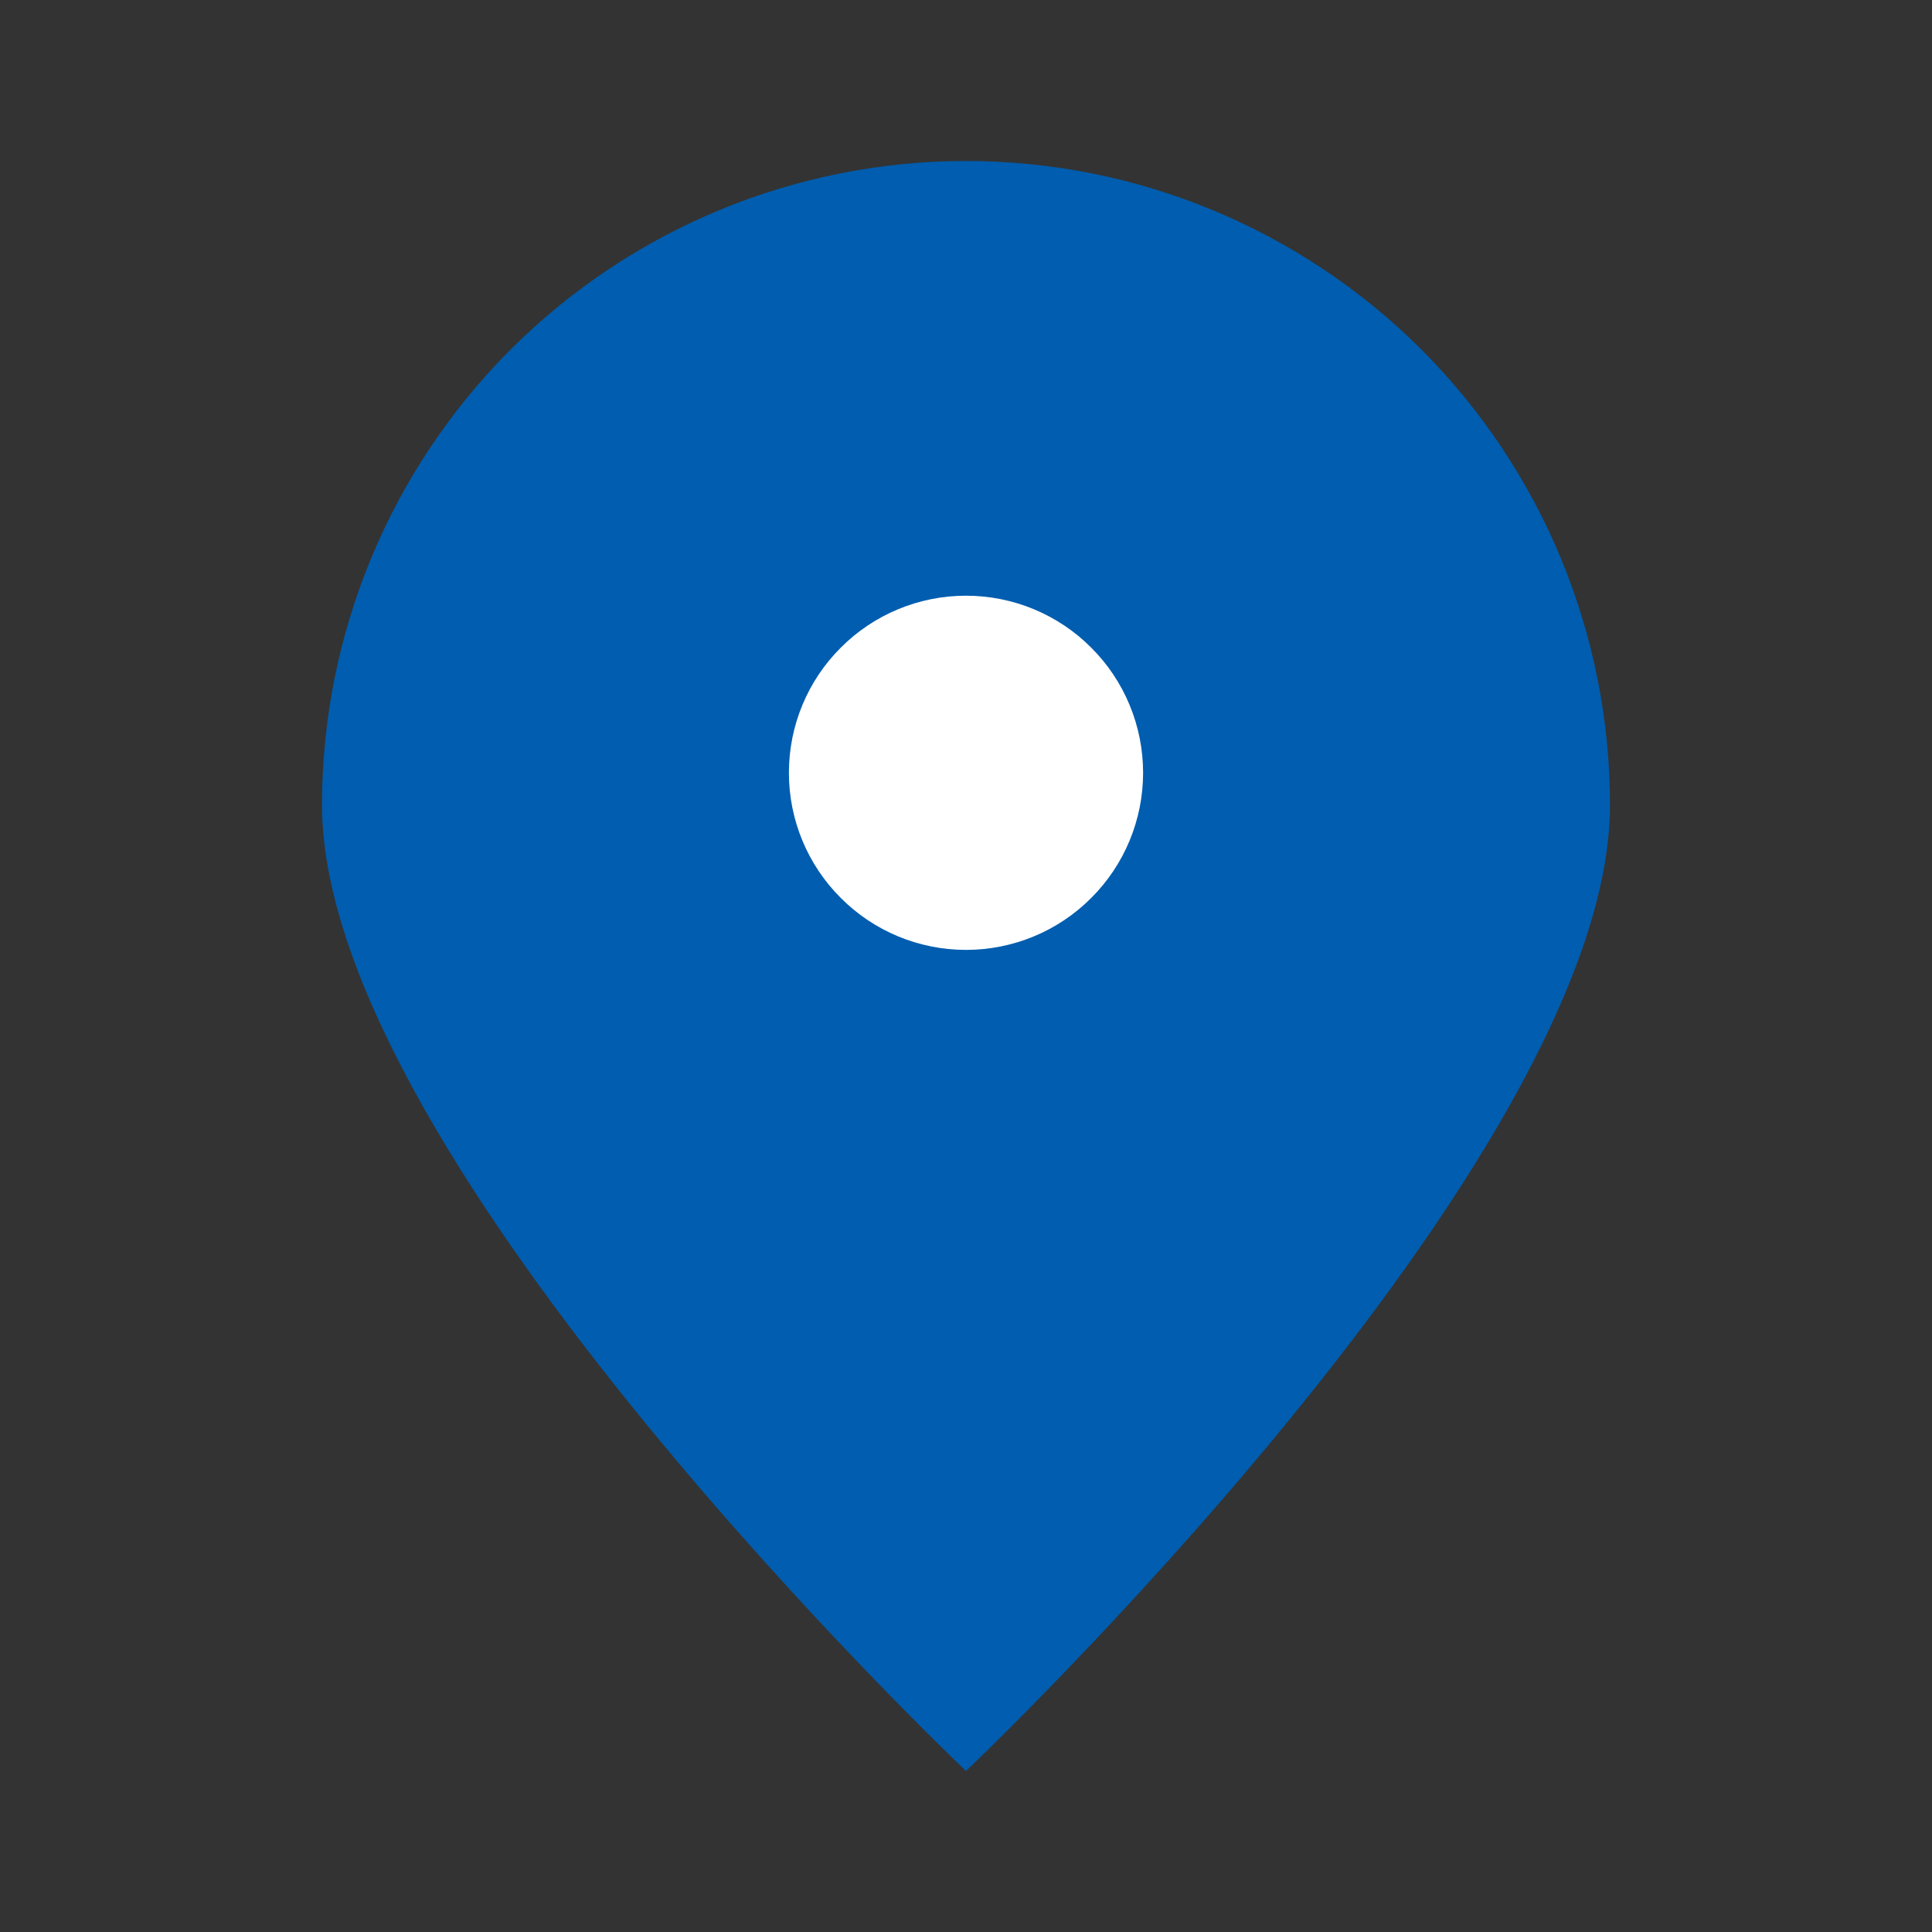 <svg width="15" height="15" viewBox="0 0 15 15" fill="none" xmlns="http://www.w3.org/2000/svg">
<rect x="0" y="0" width="15" height="15" fill="#333333" stroke="none"/>
<path d="M12.5 6.25C12.5 9.011 7.5 13.75 7.5 13.75C7.5 13.75 2.5 9.011 2.5 6.25C2.5 4.924 3.027 3.652 3.964 2.714C4.902 1.777 6.174 1.25 7.5 1.25C8.826 1.25 10.098 1.777 11.036 2.714C11.973 3.652 12.5 4.924 12.5 6.25Z" fill="#005DAF"/>
<path d="M7.5 6.75C7.699 6.75 7.89 6.671 8.03 6.53C8.171 6.39 8.25 6.199 8.25 6C8.25 5.801 8.171 5.61 8.03 5.47C7.89 5.329 7.699 5.25 7.5 5.25C7.301 5.25 7.11 5.329 6.97 5.47C6.829 5.61 6.75 5.801 6.75 6C6.75 6.199 6.829 6.39 6.97 6.53C7.11 6.671 7.301 6.75 7.5 6.75Z" fill="white" stroke="white" stroke-width="1.25" stroke-linecap="round" stroke-linejoin="round"/>
</svg>
